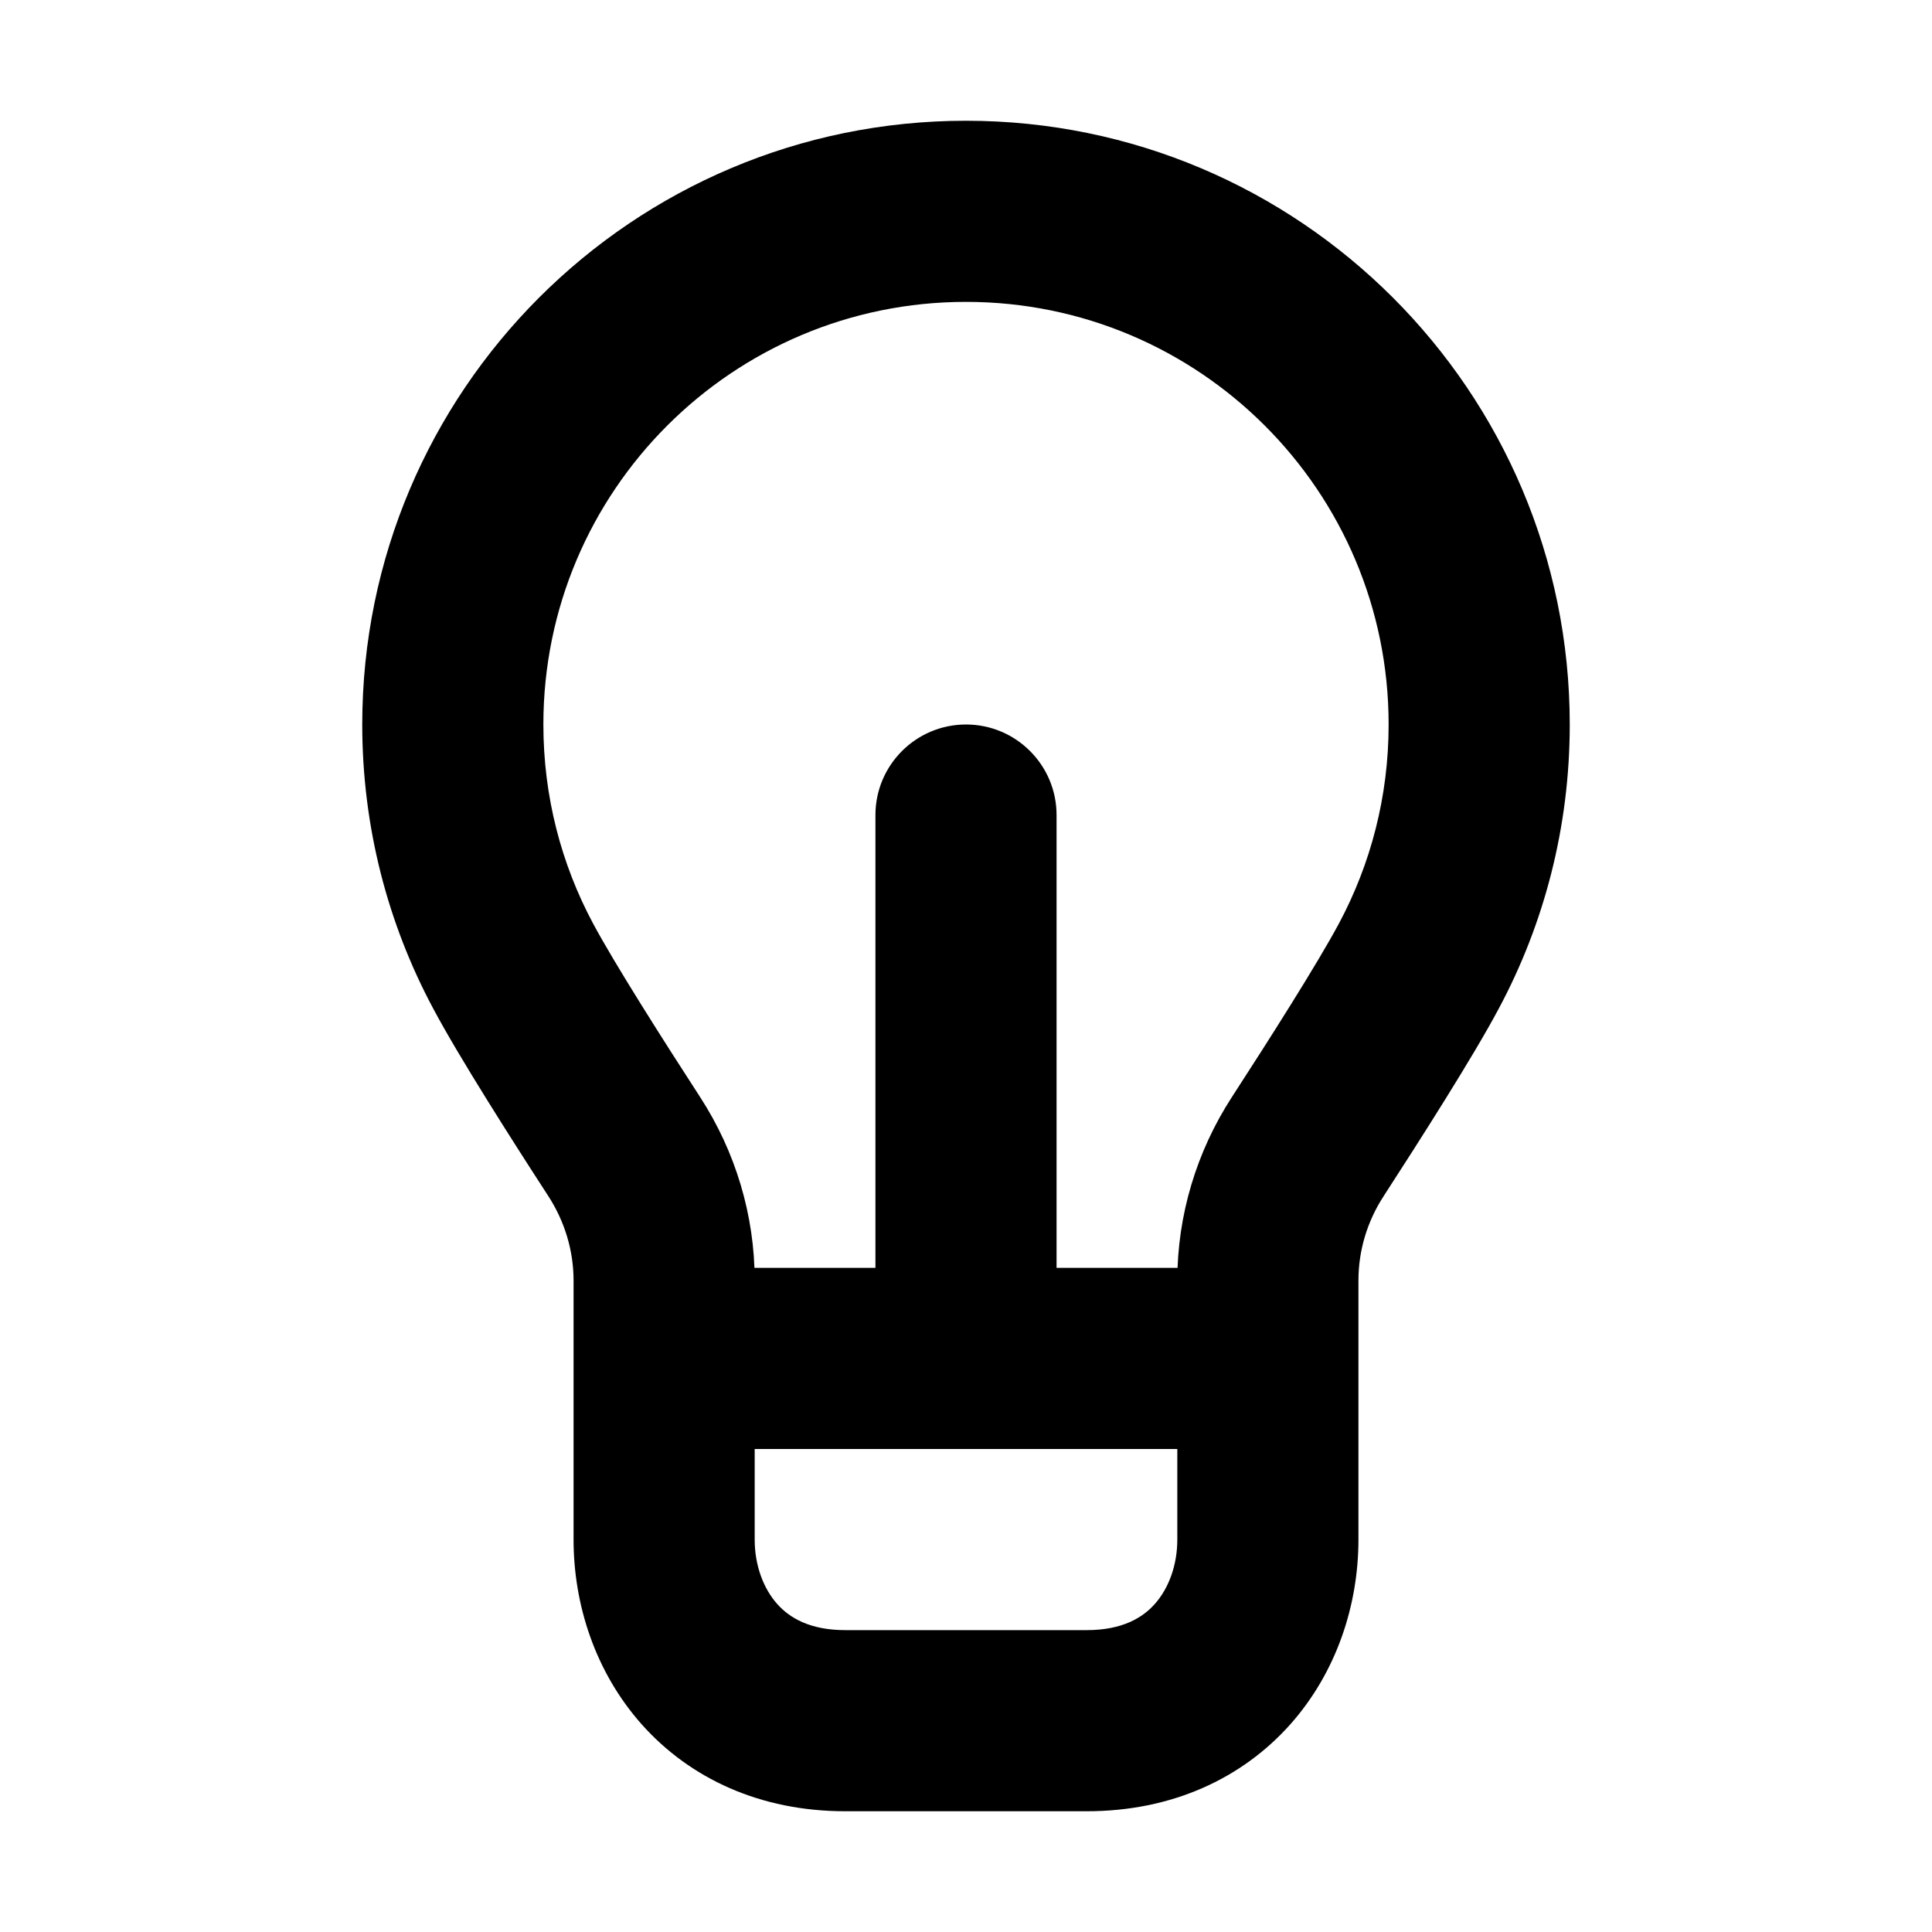 <svg width="32" height="32" viewBox="0 0 16 16" fill="none" xmlns="http://www.w3.org/2000/svg">
<rect x="0" y="0" width="16" height="16" fill="white"/>
<path d="M8.75 6.75C8.75 6.336 8.414 6 8 6C7.586 6 7.25 6.336 7.25 6.75H8.75ZM11.751 8L11.089 7.647L11.751 8ZM4.249 8L4.911 7.647L4.249 8ZM5.169 9.495L5.799 9.087L5.169 9.495ZM7 15H9V13.5H7V15ZM6.25 12.75V11.25H4.75V12.75H6.25ZM11.25 12.75V11.25H9.75V12.75H11.25ZM5.5 12H8V10.5H5.5V12ZM8 12H10.5V10.5H8V12ZM8.75 11.25V6.75H7.25V11.25H8.75ZM9 15C9.704 15 10.286 14.729 10.686 14.28C11.073 13.844 11.25 13.285 11.25 12.75H9.75C9.75 12.965 9.677 13.156 9.564 13.283C9.464 13.396 9.296 13.5 9 13.5V15ZM7 13.5C6.704 13.5 6.536 13.396 6.436 13.283C6.323 13.156 6.25 12.965 6.25 12.75H4.75C4.75 13.285 4.927 13.844 5.314 14.28C5.714 14.729 6.296 15 7 15V13.5ZM4.5 6C4.5 4.067 6.067 2.5 8 2.5V1C5.239 1 3 3.239 3 6H4.5ZM8 2.5C9.933 2.5 11.5 4.067 11.5 6H13C13 3.239 10.761 1 8 1V2.5ZM11.5 6C11.5 6.597 11.351 7.157 11.089 7.647L12.412 8.353C12.788 7.651 13 6.849 13 6H11.5ZM4.911 7.647C4.649 7.157 4.5 6.597 4.5 6H3C3 6.849 3.212 7.651 3.588 8.353L4.911 7.647ZM11.25 11.25V10.604H9.75V11.25H11.25ZM11.46 9.904C11.755 9.448 12.2 8.752 12.412 8.353L11.089 7.647C10.912 7.978 10.506 8.617 10.201 9.087L11.46 9.904ZM6.25 11.25V10.604H4.75V11.25H6.25ZM5.799 9.087C5.494 8.617 5.088 7.978 4.911 7.647L3.588 8.353C3.8 8.752 4.244 9.448 4.54 9.904L5.799 9.087ZM6.25 10.604C6.25 10.062 6.09 9.536 5.799 9.087L4.54 9.904C4.677 10.115 4.75 10.358 4.75 10.604H6.25ZM11.25 10.604C11.25 10.358 11.322 10.115 11.46 9.904L10.201 9.087C9.91 9.536 9.75 10.062 9.75 10.604H11.25Z" fill="black"/>
</svg>
